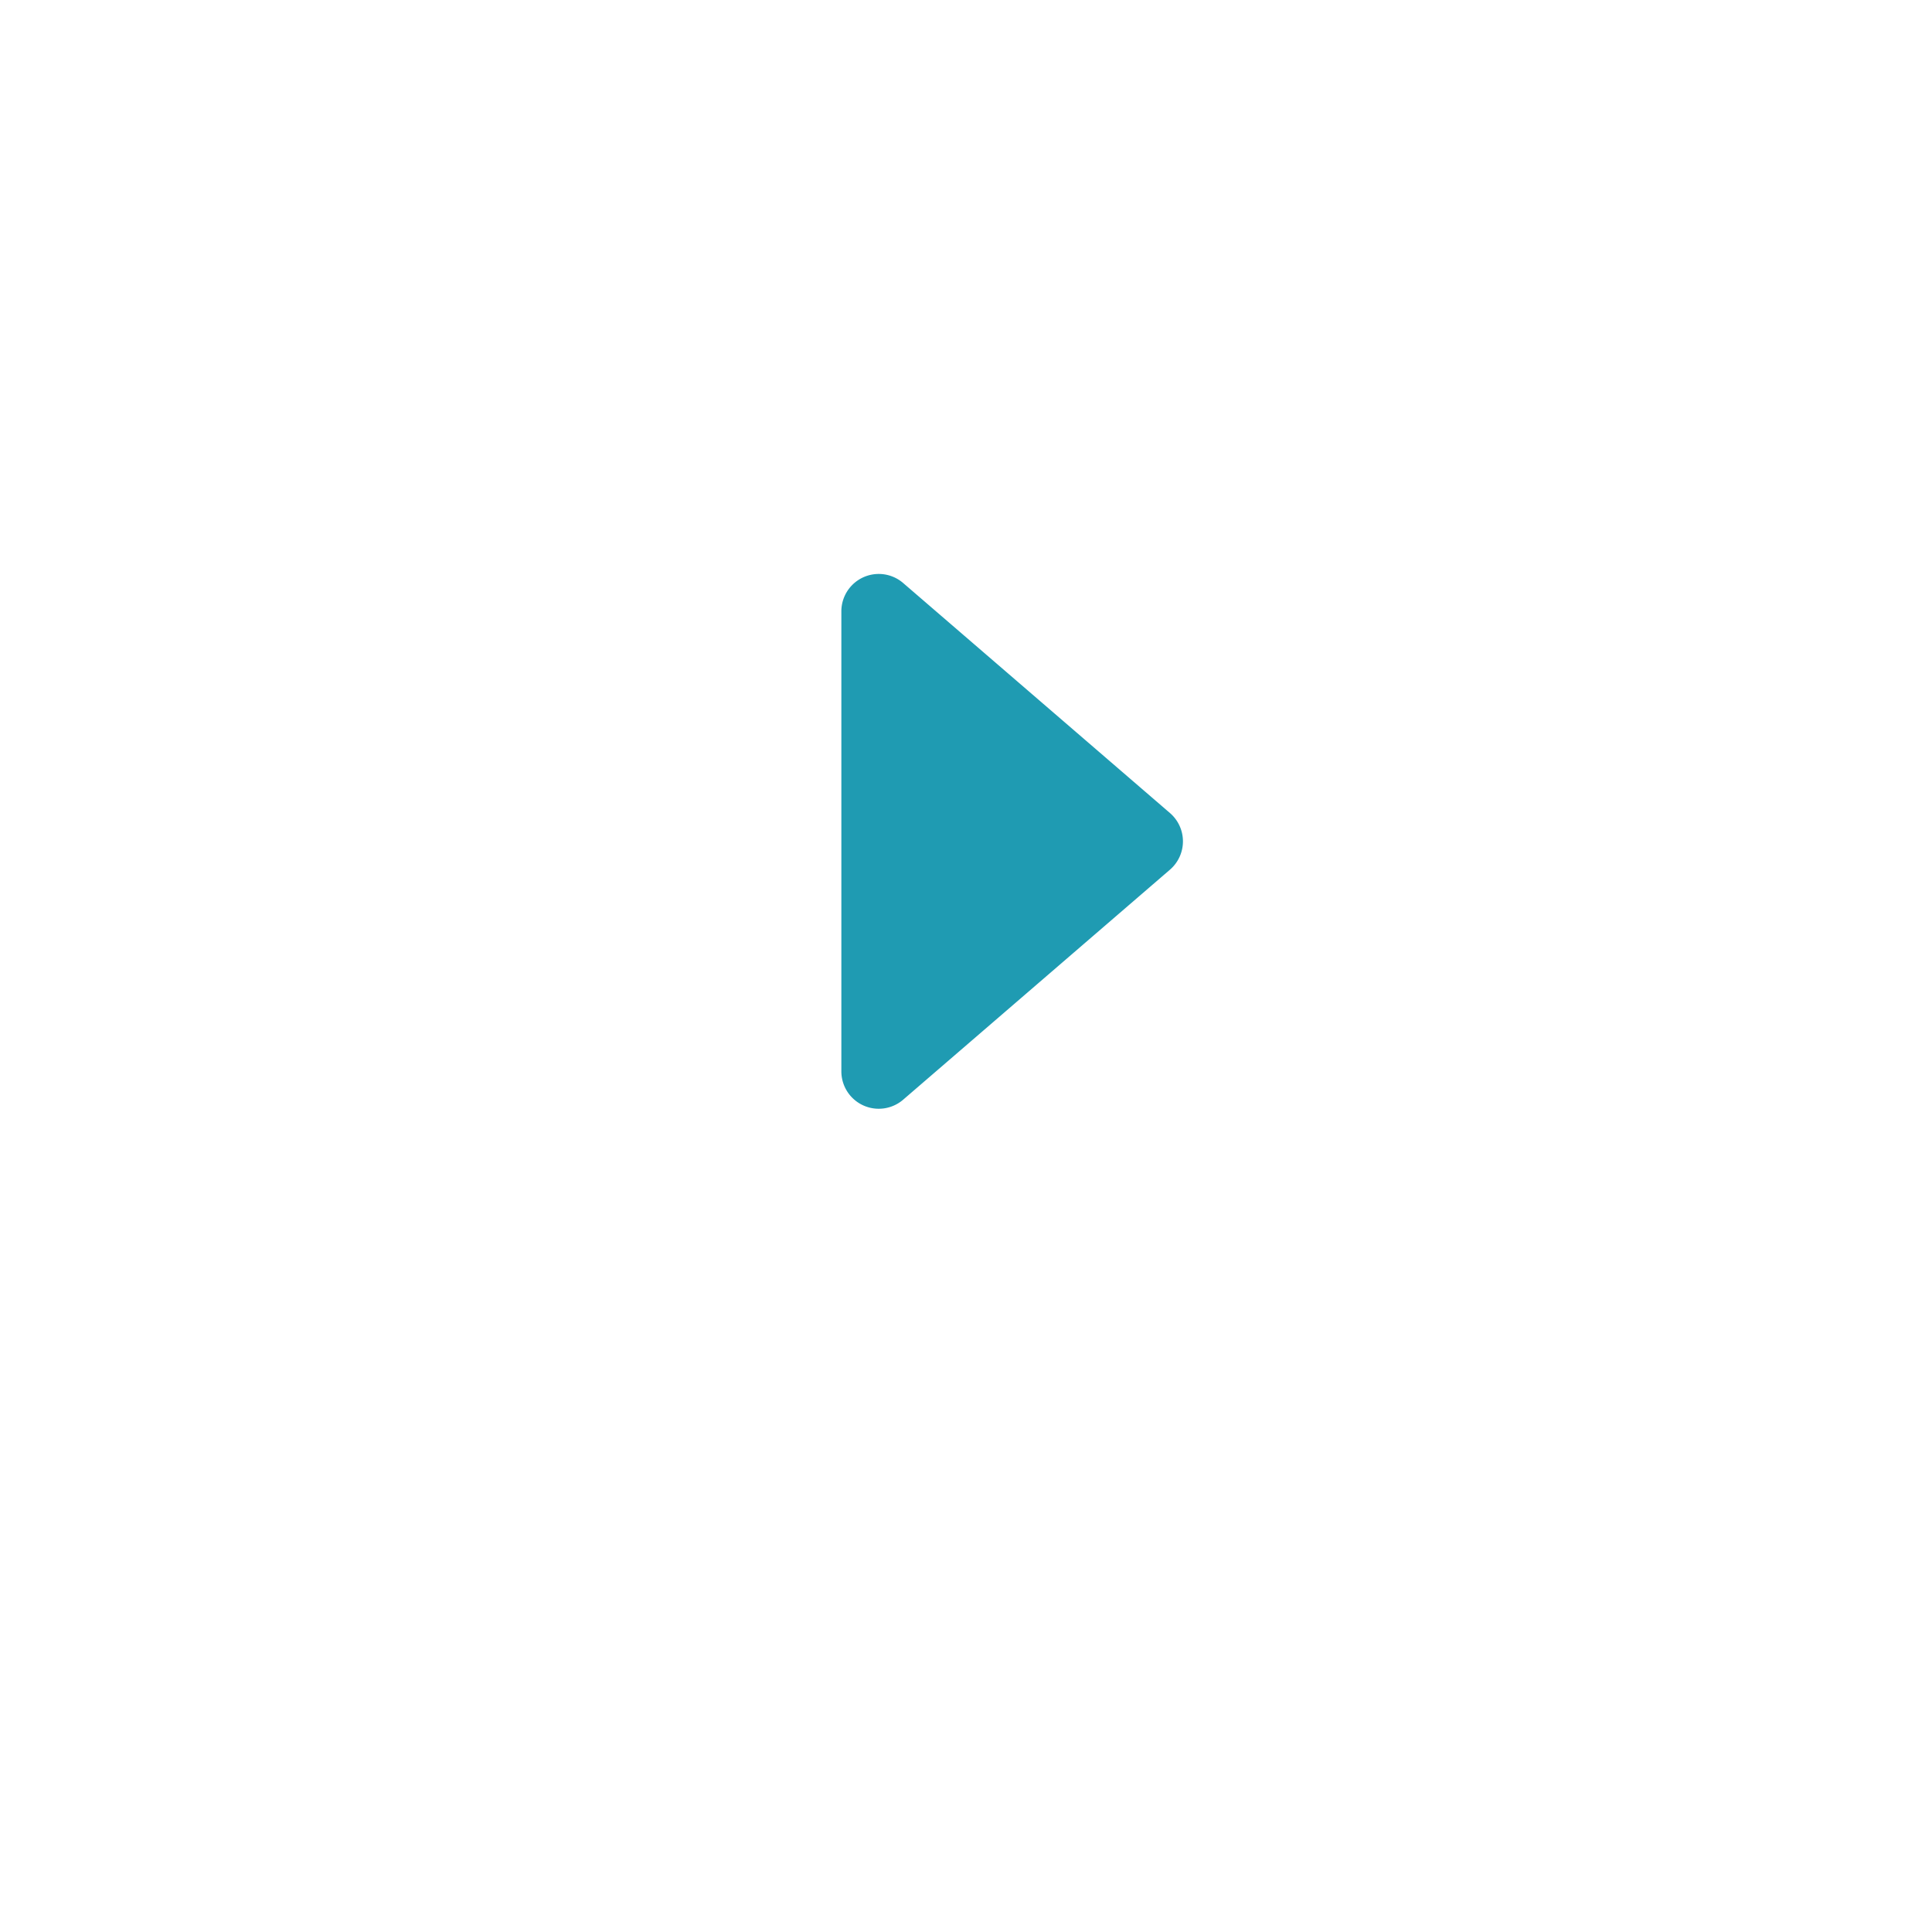 <svg xmlns="http://www.w3.org/2000/svg" xmlns:xlink="http://www.w3.org/1999/xlink" width="155" height="155" viewBox="0 0 155 155"><defs><style>.a{fill:#fff;}.b{fill:#1f9bb2;}.c{filter:url(#a);}</style><filter id="a" x="0" y="0" width="155" height="155" filterUnits="userSpaceOnUse"><feOffset dy="10" input="SourceAlpha"/><feGaussianBlur stdDeviation="12.5" result="b"/><feFlood flood-opacity="0.102"/><feComposite operator="in" in2="b"/><feComposite in="SourceGraphic"/></filter></defs><g transform="translate(-882.5 -2462.5)"><g class="c" transform="matrix(1, 0, 0, 1, 882.5, 2462.5)"><circle class="a" cx="40" cy="40" r="40" transform="translate(37.5 27.5)"/></g><path class="b" d="M22.728,2.636a3,3,0,0,1,4.544,0L45.725,24.041A3,3,0,0,1,43.453,29H6.547a3,3,0,0,1-2.272-4.959Z" transform="translate(979 2505) rotate(90)"/></g></svg>